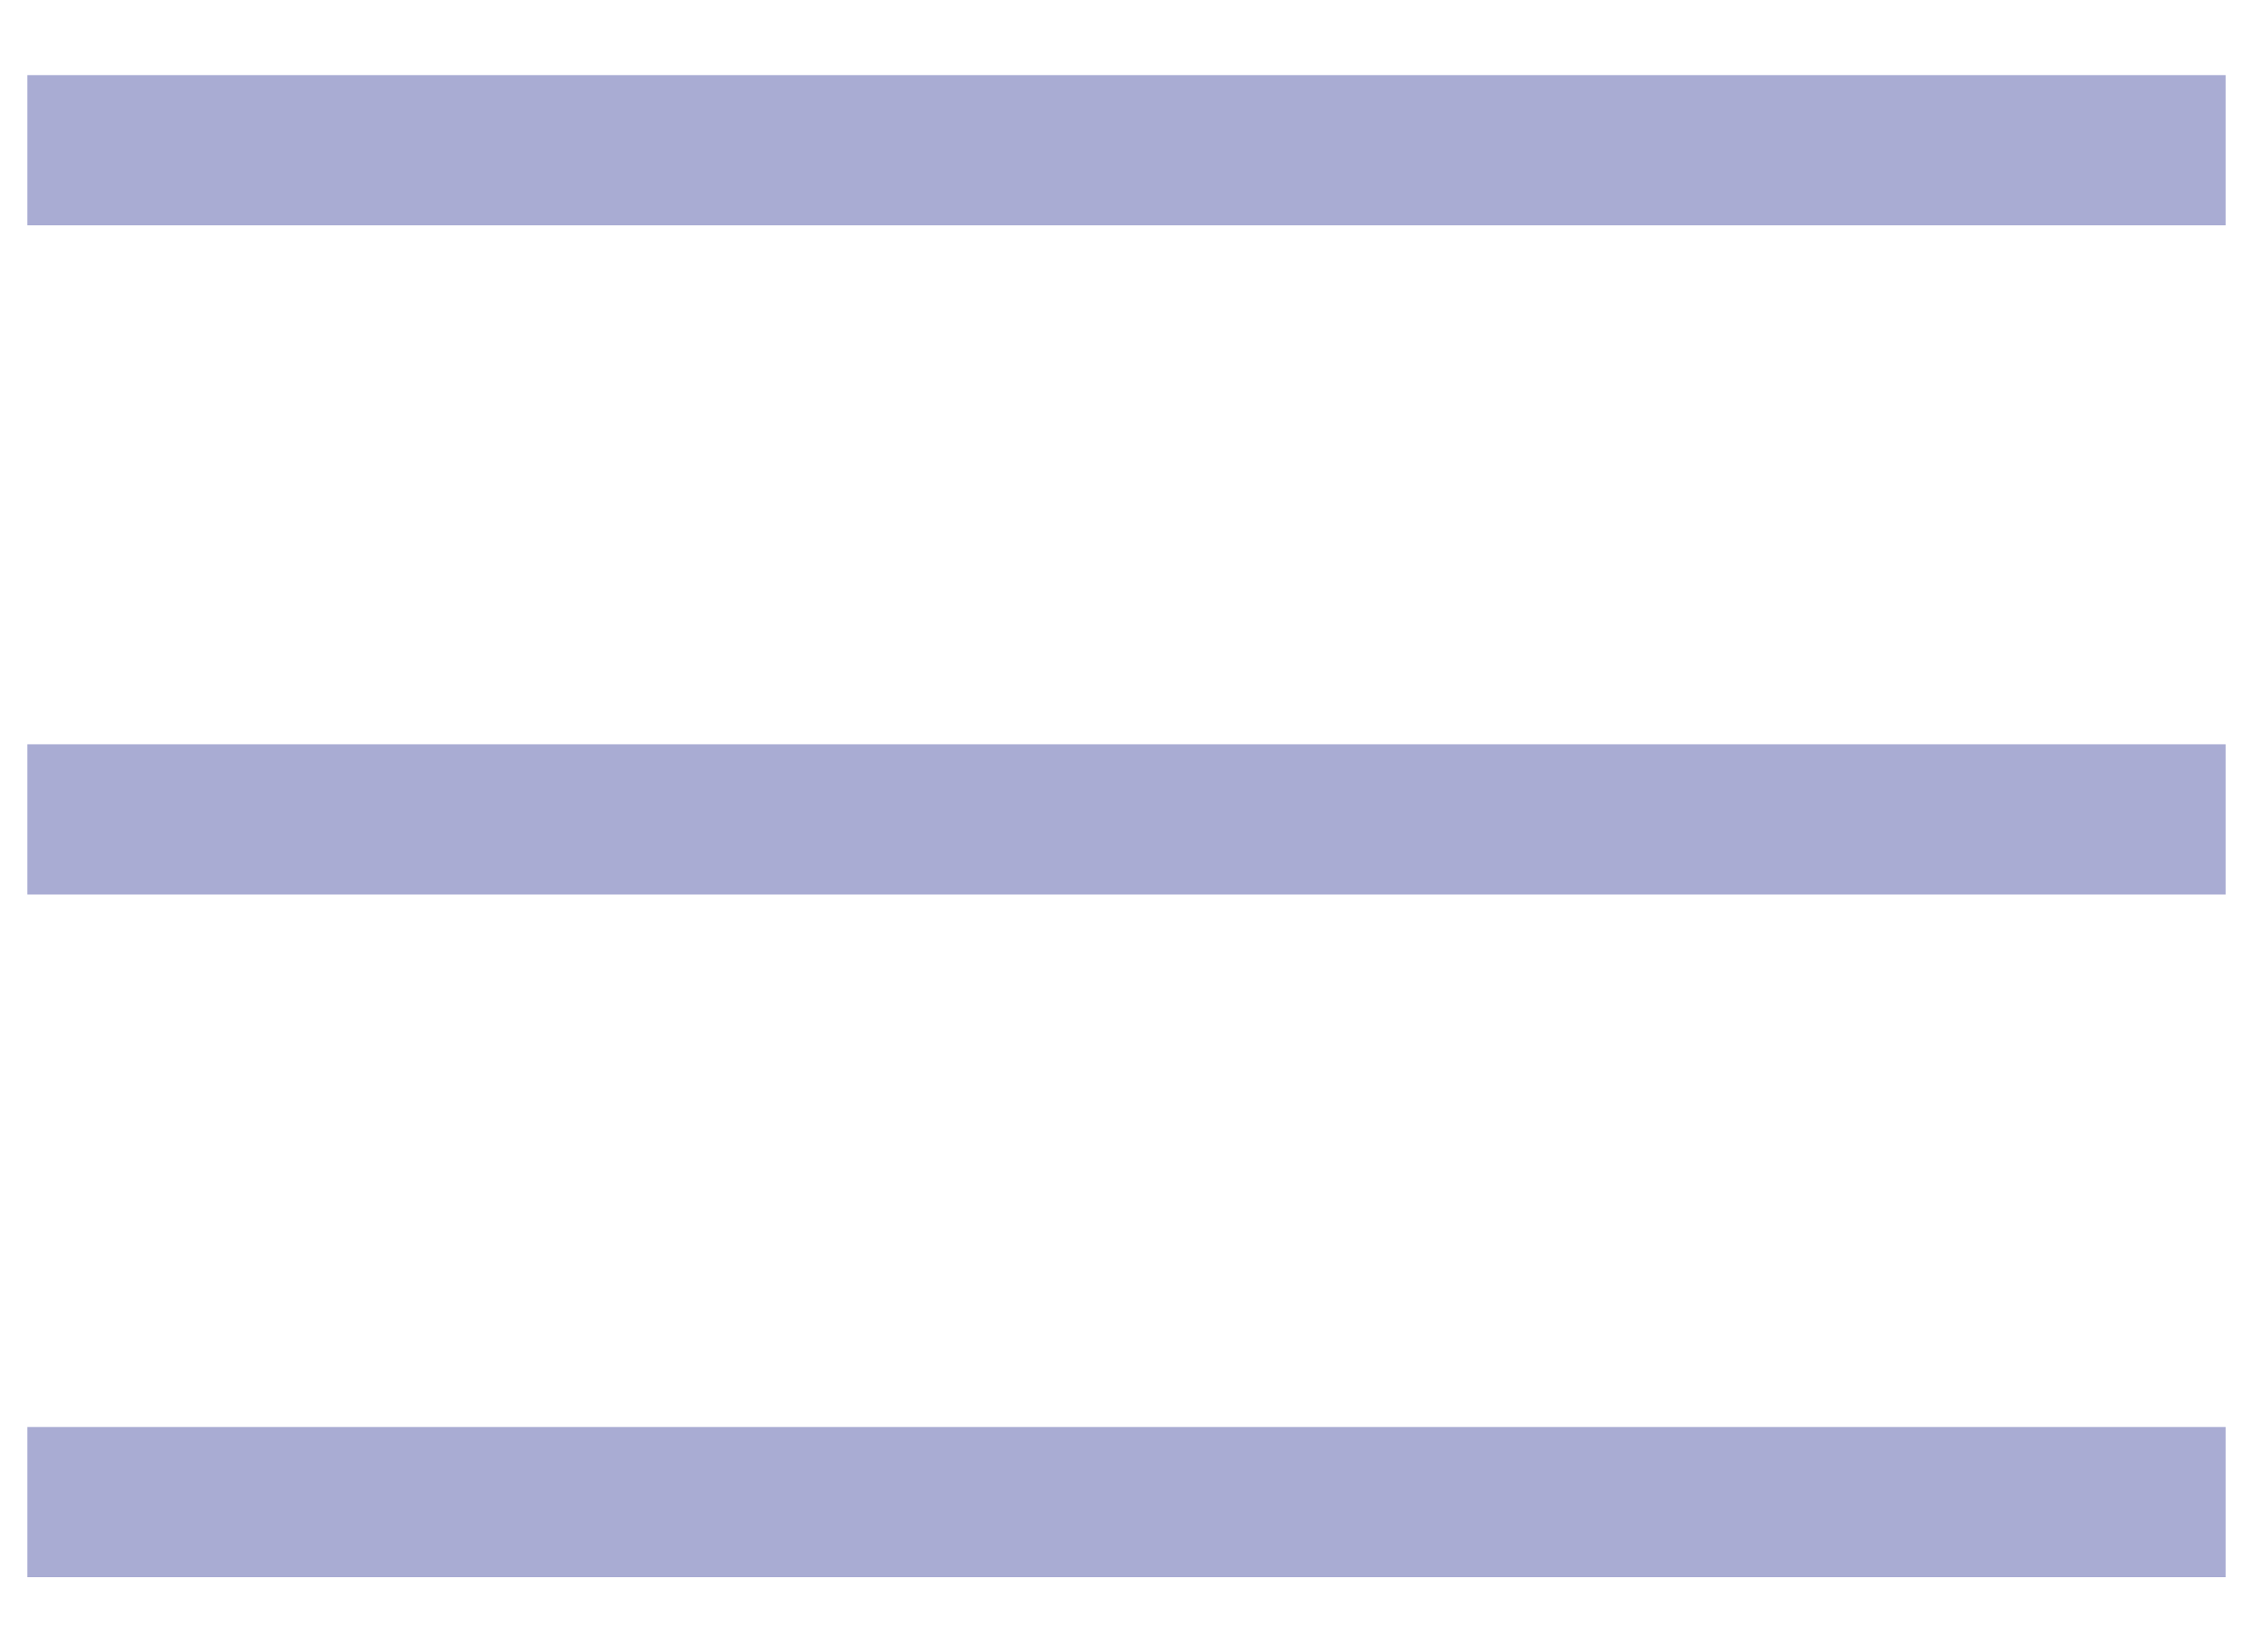 <svg height="11" viewBox="0 0 15 11" width="15" xmlns="http://www.w3.org/2000/svg"><g fill="none" fill-rule="evenodd" stroke="#a9acd3" stroke-linecap="square"><path d="m14.318 5.455h-13.636"/><path d="m14.318 10h-13.636"/><path d="m14.318 1h-13.636"/></g></svg>